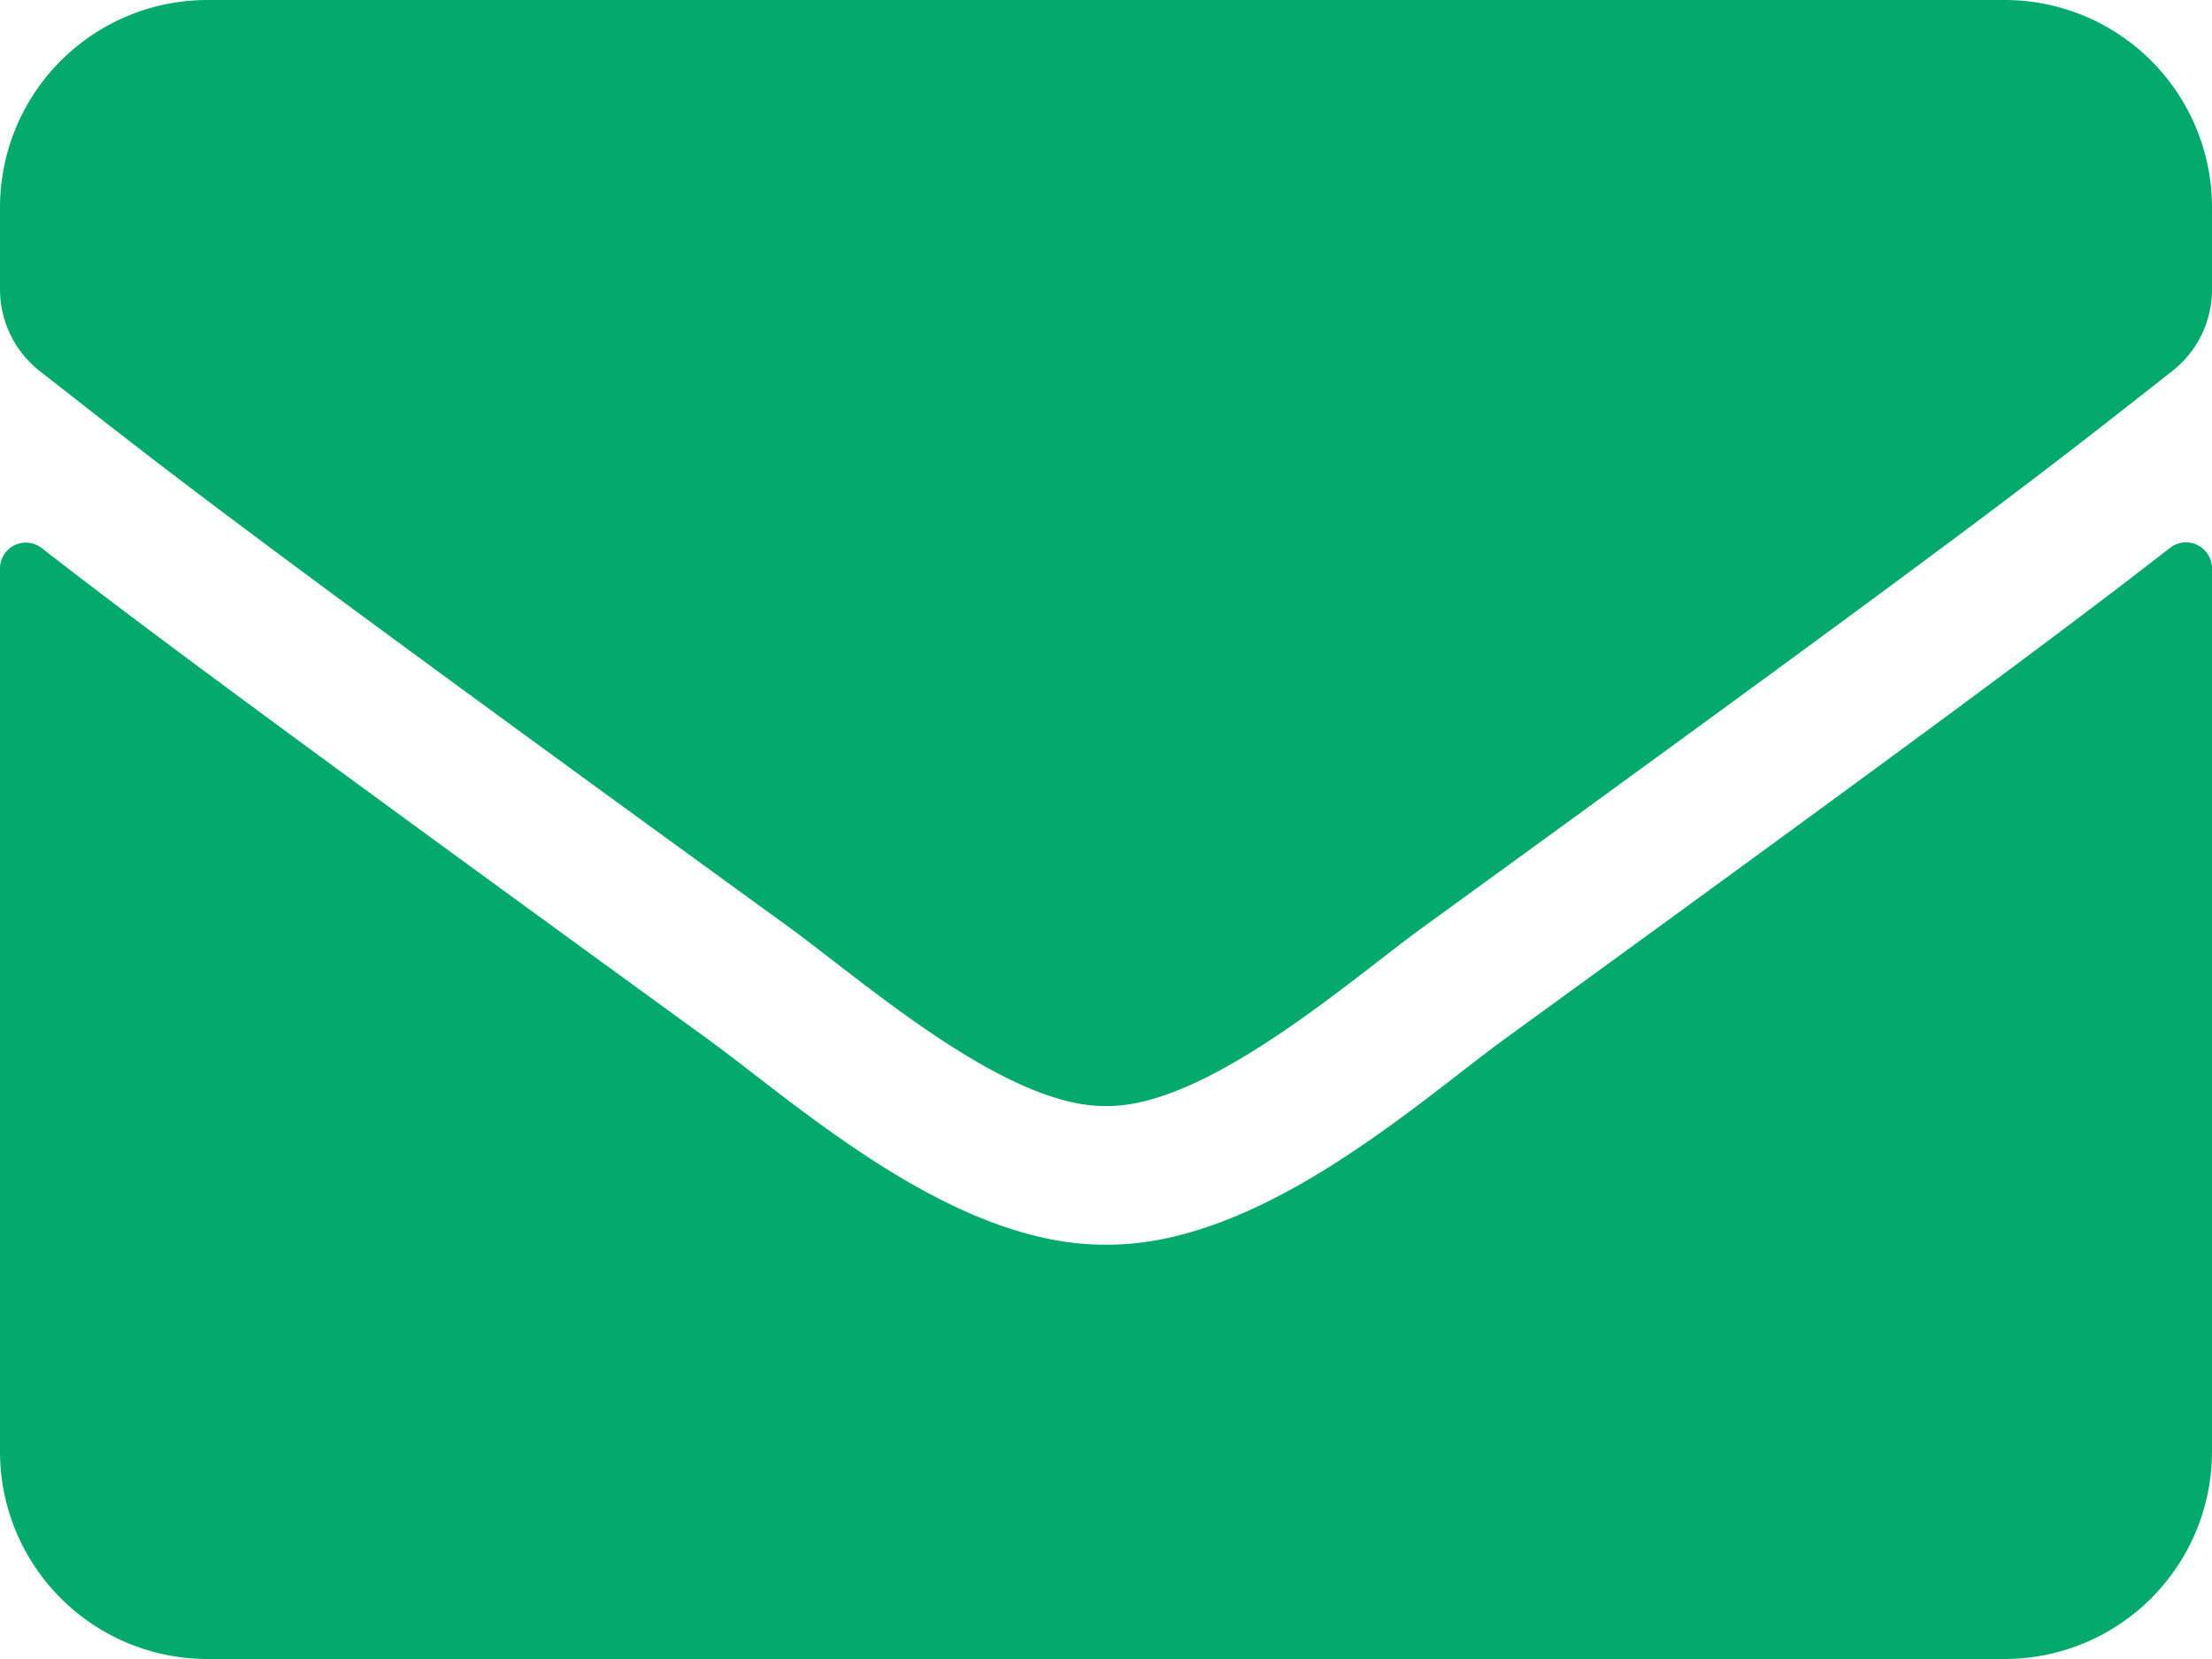 <svg xmlns="http://www.w3.org/2000/svg" width="40" height="30" viewBox="0 0 40 30">
  <path id="Icon_awesome-envelope" data-name="Icon awesome-envelope" d="M39.242,14.406a.47.47,0,0,1,.758.367V30.75a3.751,3.751,0,0,1-3.75,3.75H3.75A3.751,3.751,0,0,1,0,30.75V14.781a.467.467,0,0,1,.758-.367c1.75,1.359,4.07,3.086,12.039,8.875,1.648,1.2,4.43,3.734,7.2,3.719,2.789.023,5.625-2.562,7.211-3.719C35.18,17.5,37.492,15.766,39.242,14.406ZM20,24.5c1.813.031,4.422-2.281,5.734-3.234,10.367-7.523,11.156-8.18,13.547-10.055A1.87,1.87,0,0,0,40,9.734V8.25A3.751,3.751,0,0,0,36.25,4.5H3.75A3.751,3.751,0,0,0,0,8.25V9.734a1.881,1.881,0,0,0,.719,1.477c2.391,1.867,3.18,2.531,13.547,10.055C15.578,22.219,18.188,24.531,20,24.5Z" transform="translate(0 -4.5)" fill="#04aa6d"/>
</svg>
